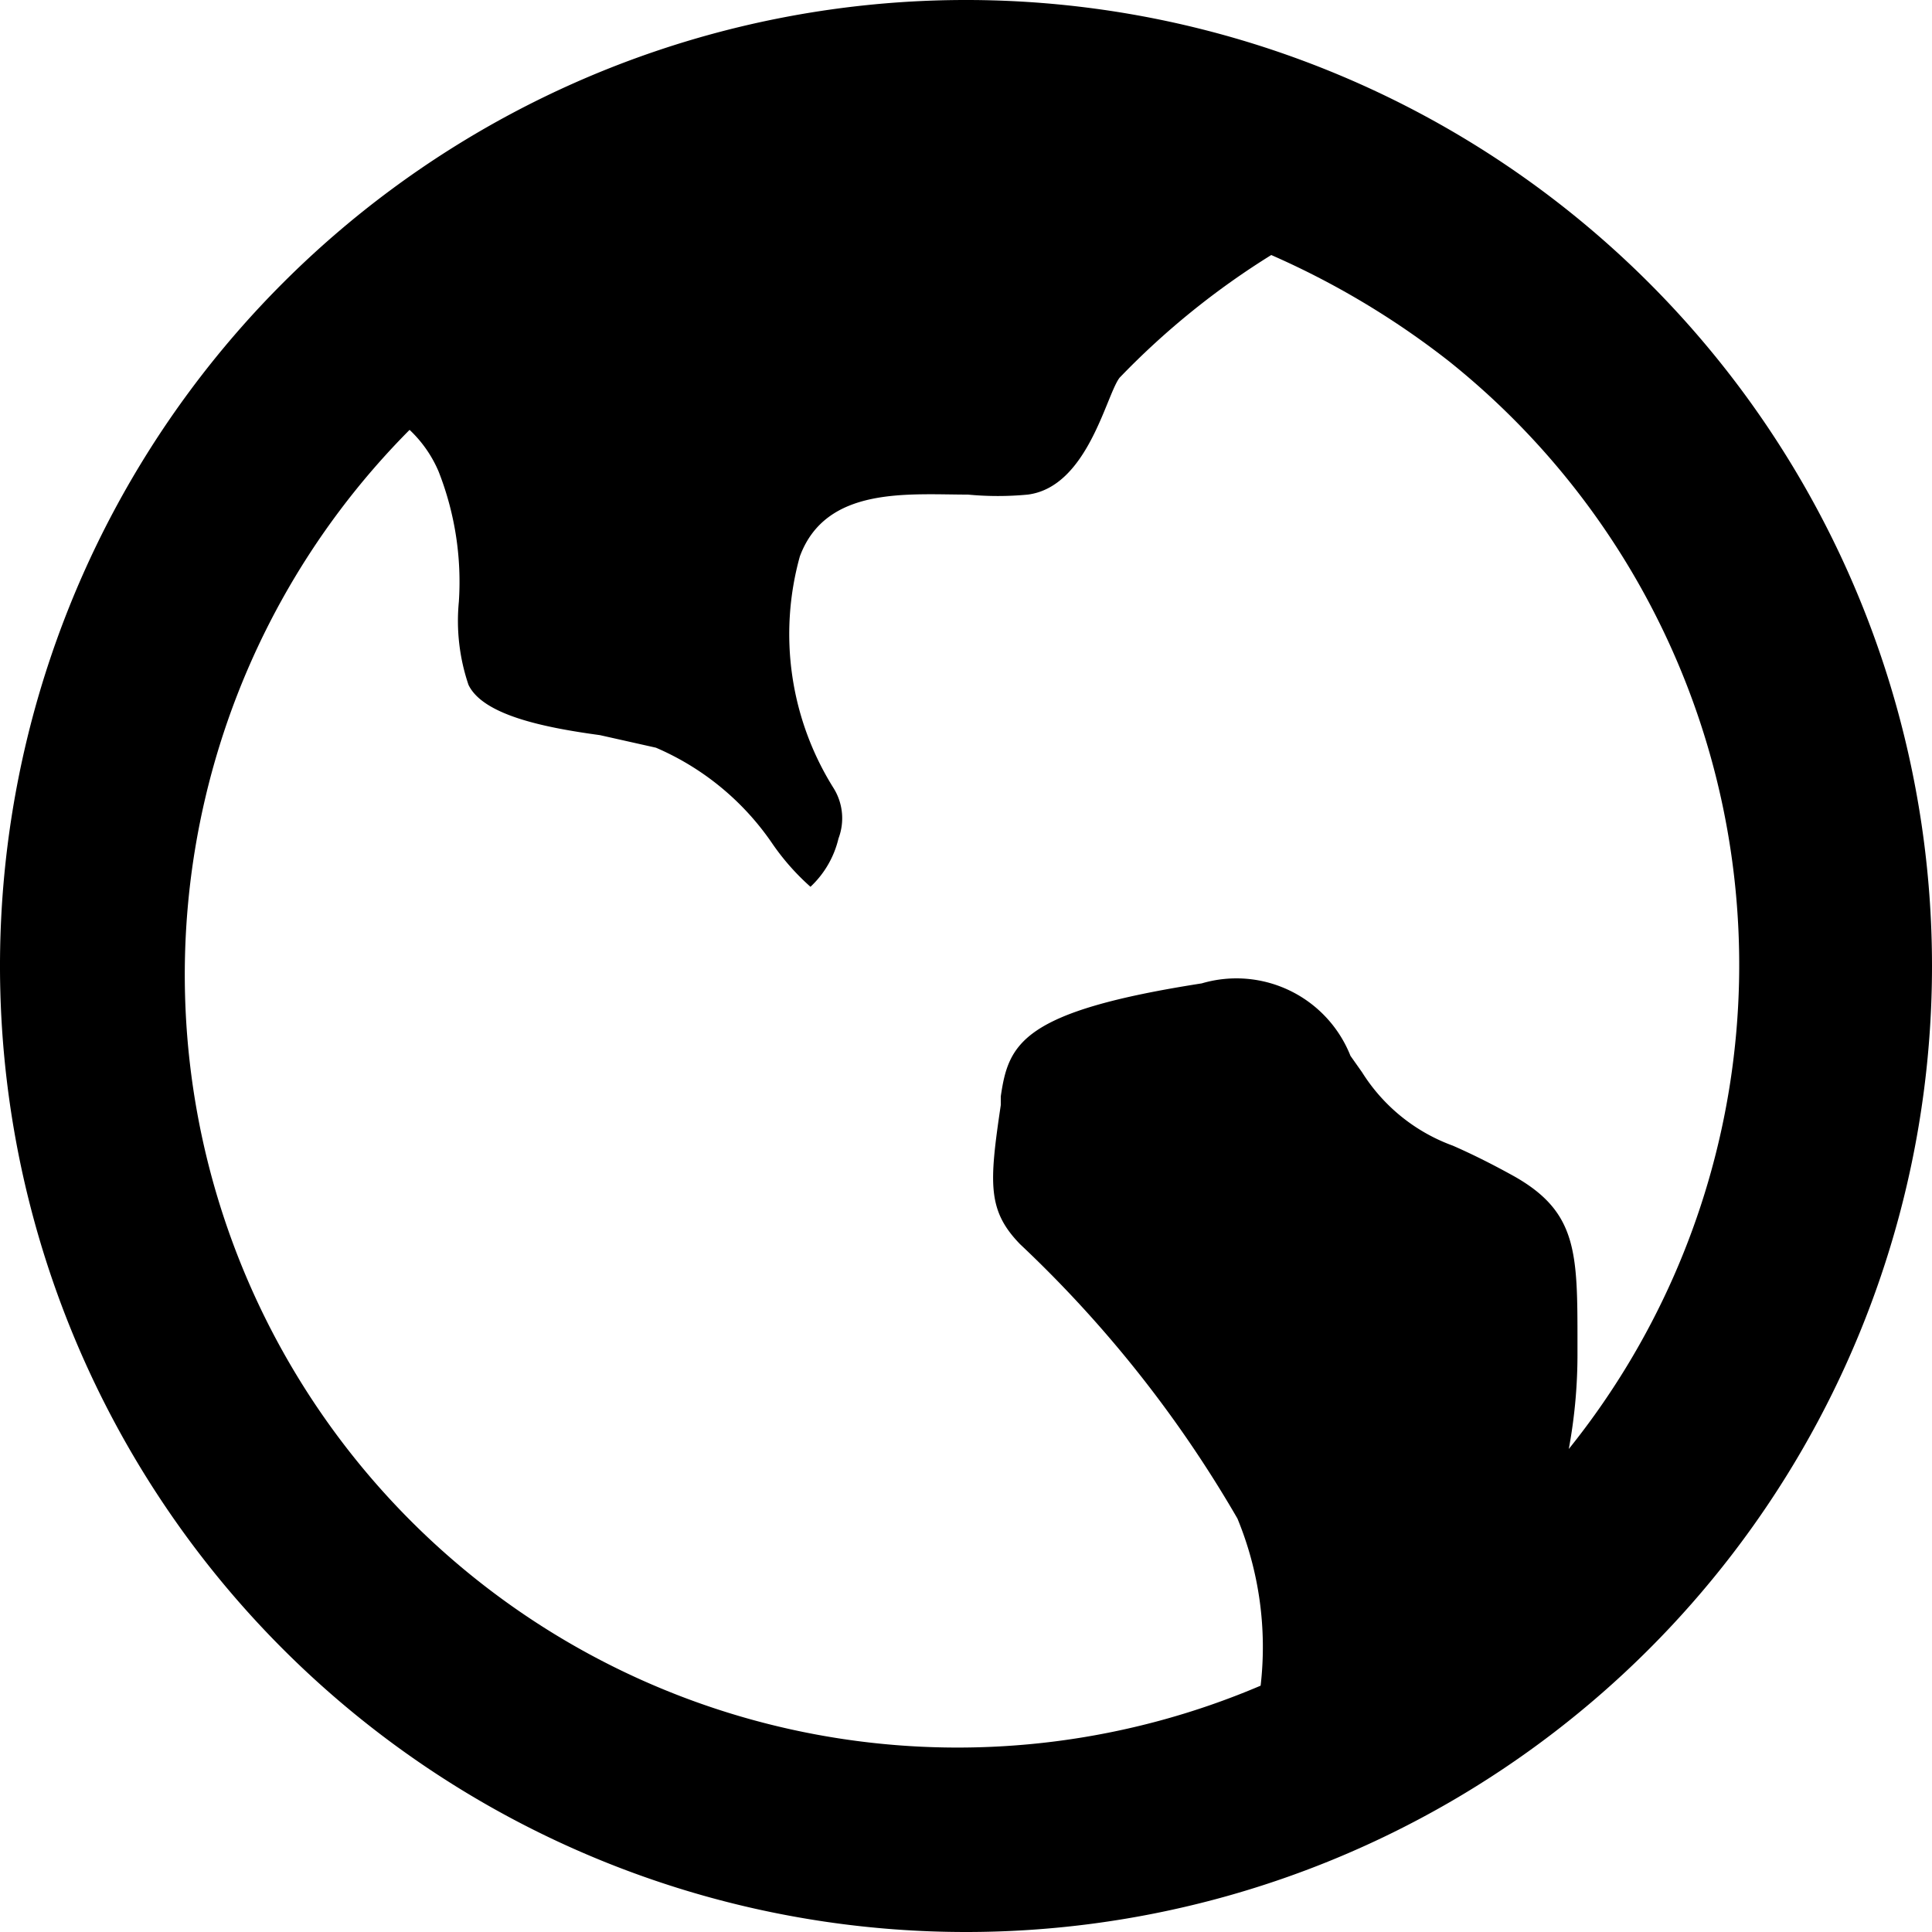 <svg xmlns="http://www.w3.org/2000/svg" viewBox="0 0 20 20"><title>earth_icon</title><g id="Layer_2" data-name="Layer 2"><g id="Layer_1-2" data-name="Layer 1"><path d="M4.24,4.45a8,8,0,0,0,8.81,13,3.49,3.49,0,0,0-.24-1.73,12.48,12.48,0,0,0-2.25-2.84c-.34-.35-.32-.63-.2-1.44l0-.09c.08-.55.22-.88,2.08-1.17a1.27,1.27,0,0,1,1.54.75l.12.17a1.86,1.86,0,0,0,.94.76c.16.07.37.17.64.32.65.37.65.79.65,1.72V14a5.37,5.37,0,0,1-.09,1A8,8,0,0,0,15,3.74a8.54,8.54,0,0,0-1.84-1.1,8.12,8.12,0,0,0-1.57,1.27c-.14.18-.33,1.13-.95,1.21a3.27,3.27,0,0,1-.62,0c-.62,0-1.47-.09-1.74.64a3,3,0,0,0,.35,2.4.59.59,0,0,1,.05.52,1,1,0,0,1-.29.5A2.46,2.46,0,0,1,8,8.74a2.79,2.79,0,0,0-1.21-1l-.58-.13C5.62,7.53,5,7.4,4.85,7.09a2.06,2.06,0,0,1-.1-.86,3.12,3.12,0,0,0-.21-1.35A1.28,1.28,0,0,0,4.24,4.45ZM10,20A10,10,0,1,1,20,10,10,10,0,0,1,10,20Z"/></g></g></svg>